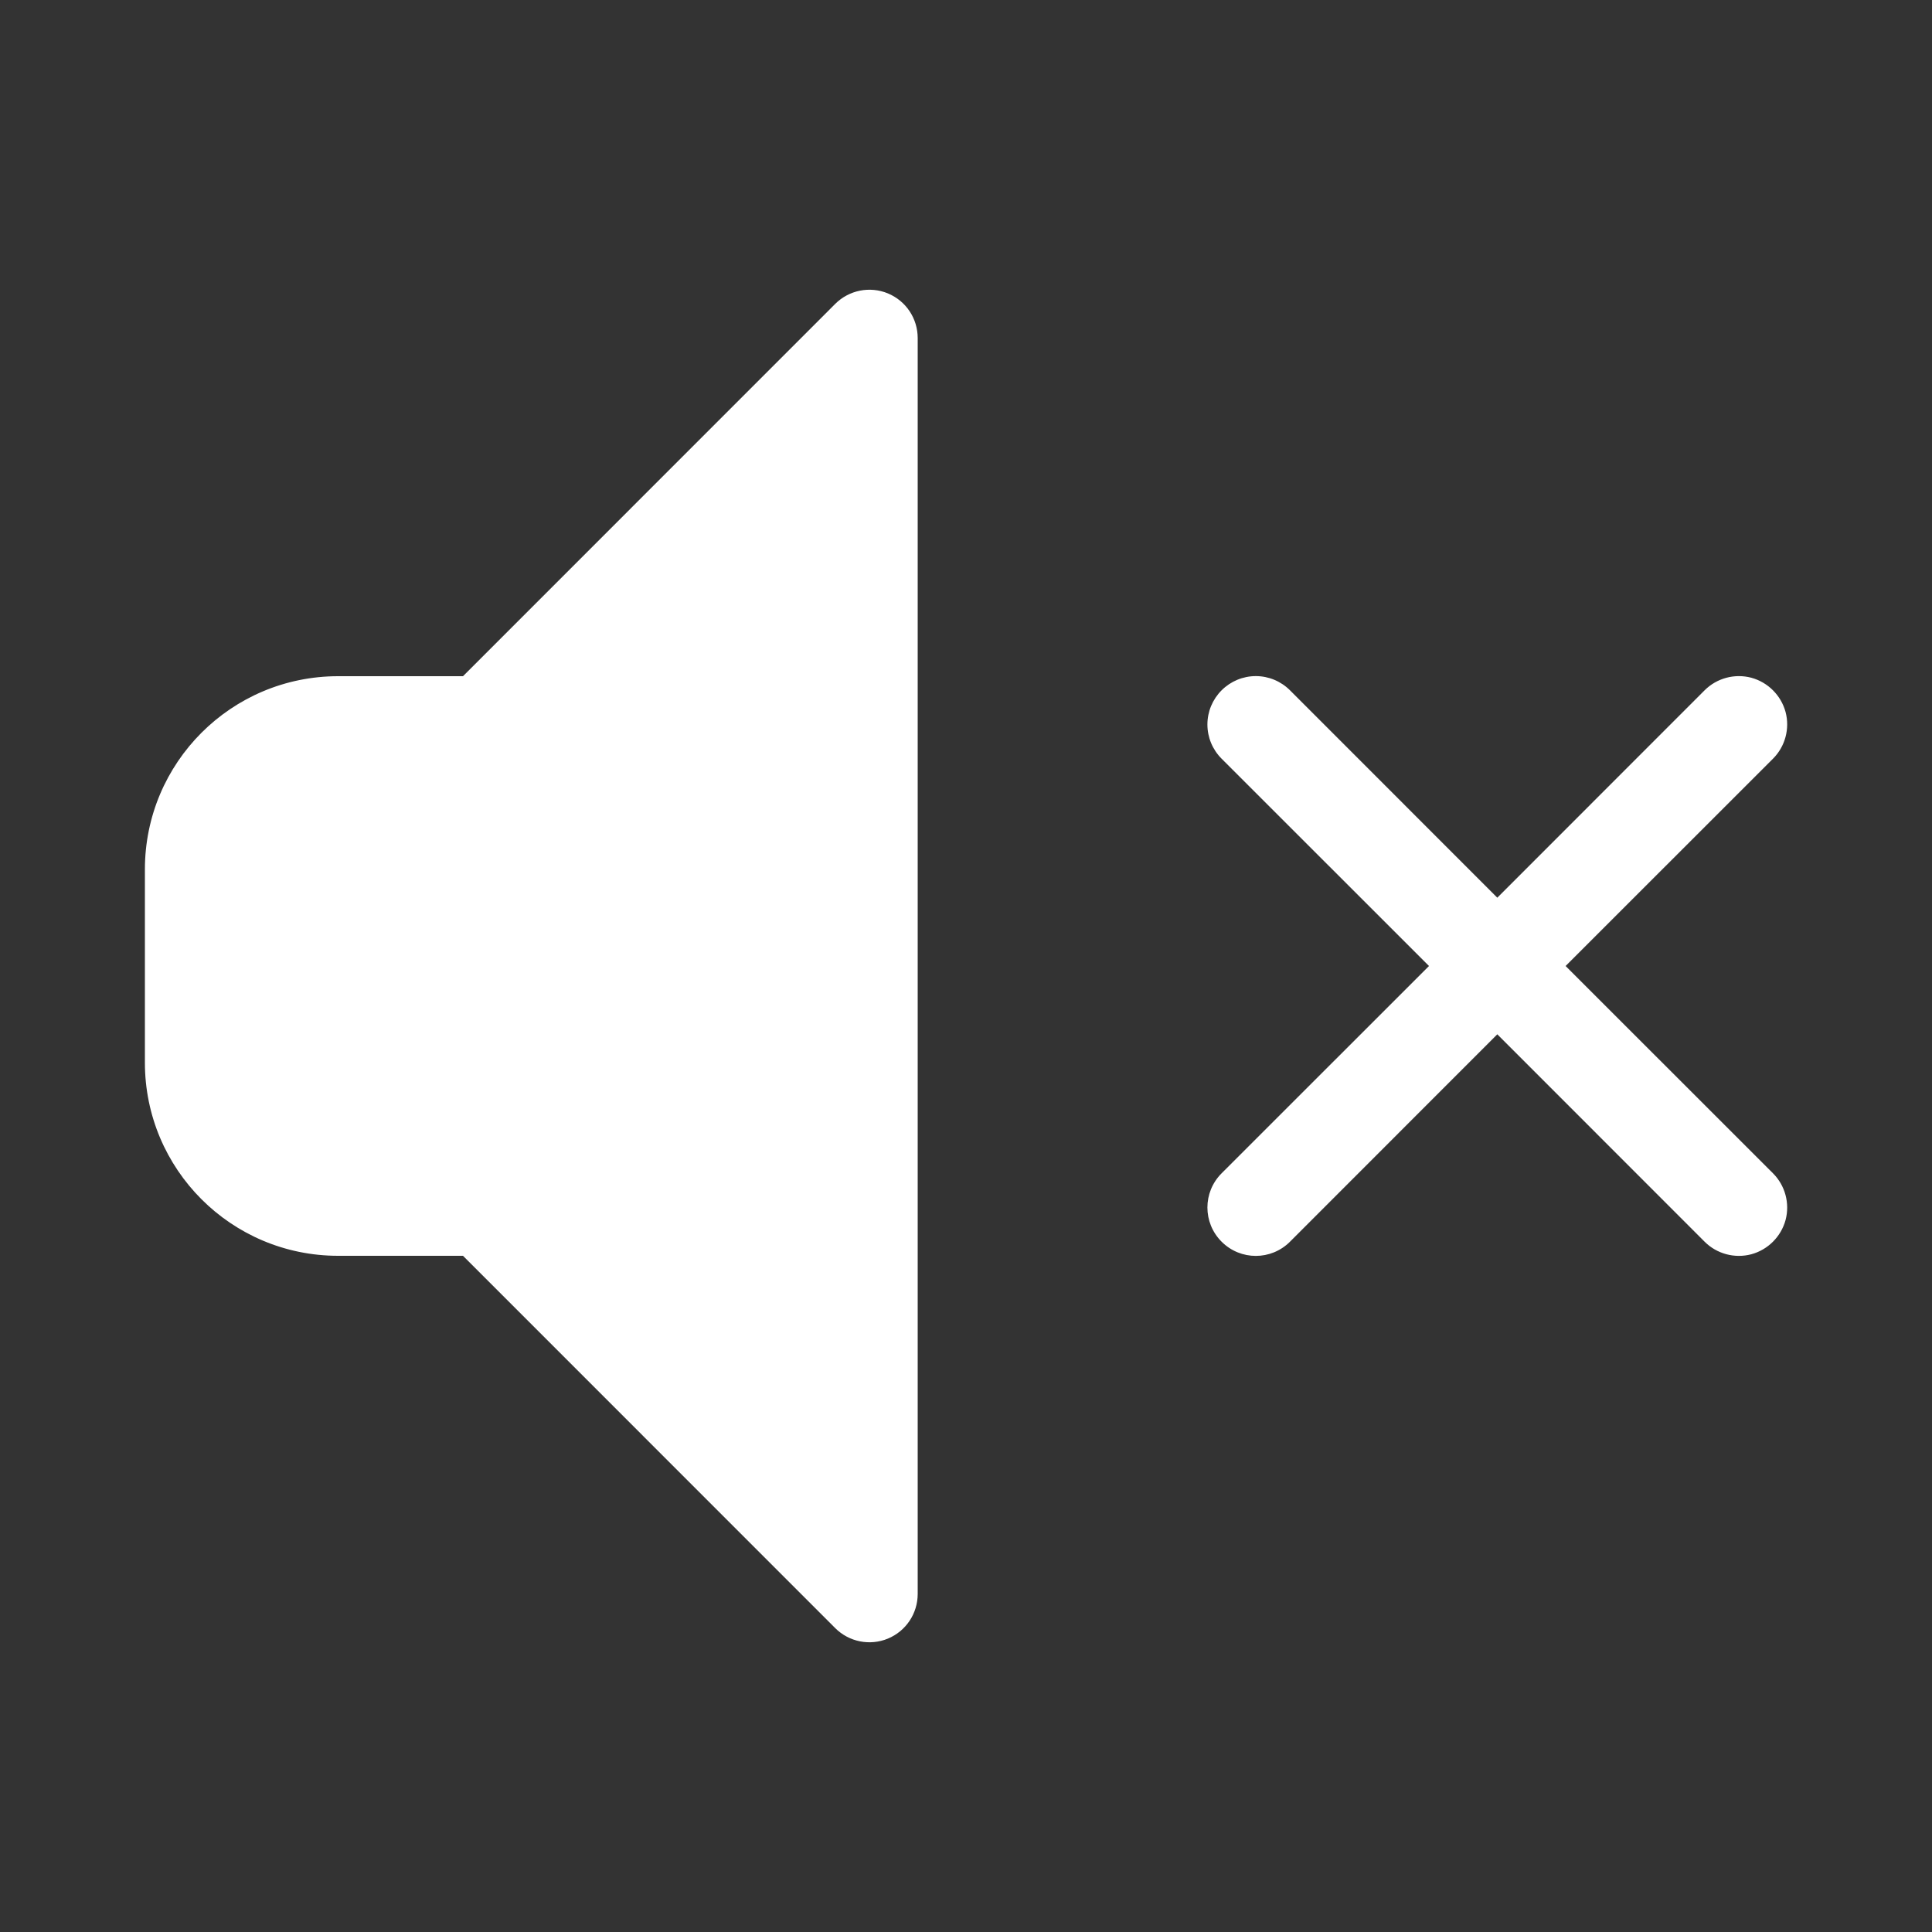 <?xml version="1.0" encoding="UTF-8" standalone="no" ?>
<!DOCTYPE svg PUBLIC "-//W3C//DTD SVG 1.1//EN" "http://www.w3.org/Graphics/SVG/1.1/DTD/svg11.dtd">
<svg xmlns="http://www.w3.org/2000/svg" xmlns:xlink="http://www.w3.org/1999/xlink" version="1.1" width="1080" height="1080" viewBox="0 0 1080 1080" xml:space="preserve">
<rect x="0" y="0" width="1080" height="1080" fill="#333333" stroke="none"/>
<desc>Created with Fabric.js 5.2.4</desc>
<defs>
</defs>
<g transform="matrix(1 0 0 1 540 540)" id="9b31e2cd-0dd0-4600-8645-80b308bb10ba"  >
<rect style="stroke: none; stroke-width: 1; stroke-dasharray: none; stroke-linecap: butt; stroke-dashoffset: 0; stroke-linejoin: miter; stroke-miterlimit: 4; fill: rgb(255,255,255); fill-rule: nonzero; opacity: 1; visibility: hidden;" vector-effect="non-scaling-stroke"  x="-540" y="-540" rx="0" ry="0" width="1080" height="1080" />
</g>
<g transform="matrix(1 0 0 1 540 540)" id="b627ed3e-2314-408c-8d86-82fde725d51f"  >
</g>
<g transform="matrix(54 0 0 54 540 540)"  >
<path style="stroke: none; stroke-width: 1; stroke-dasharray: none; stroke-linecap: butt; stroke-dashoffset: 0; stroke-linejoin: miter; stroke-miterlimit: 4; fill: rgb(255,255,255); fill-rule: nonzero; opacity: 1;"  transform=" translate(-9.5, -10)" d="M 9 3.5 C 9 3.297 8.879 3.115 8.691 3.037 C 8.504 2.96 8.289 3.003 8.146 3.146 L 4.293 7 L 3 7 C 1.895 7 1 7.895 1 9 L 1 11 C 1 12.105 1.895 13 3 13 L 4.293 13 L 8.146 16.854 C 8.289 16.997 8.504 17.04 8.691 16.963 C 8.879 16.885 9 16.703 9 16.5 z M 12.146 7.146 C 12.24 7.052 12.367 6.999 12.5 6.999 C 12.633 6.999 12.76 7.052 12.854 7.146 L 15 9.293 L 17.146 7.146 C 17.272 7.02 17.457 6.97 17.63 7.016 C 17.802 7.063 17.937 7.198 17.984 7.37 C 18.03 7.543 17.98 7.728 17.854 7.854 L 15.707 10 L 17.854 12.146 C 17.98 12.272 18.03 12.457 17.984 12.63 C 17.937 12.802 17.802 12.937 17.63 12.984 C 17.457 13.03 17.272 12.98 17.146 12.854 L 15 10.707 L 12.854 12.854 C 12.658 13.05 12.342 13.05 12.146 12.854 C 11.95 12.658 11.95 12.342 12.146 12.146 L 14.293 10 L 12.146 7.854 C 12.052 7.76 11.999 7.633 11.999 7.5 C 11.999 7.367 12.052 7.24 12.146 7.146" stroke-linecap="round" />
</g>
</svg>
